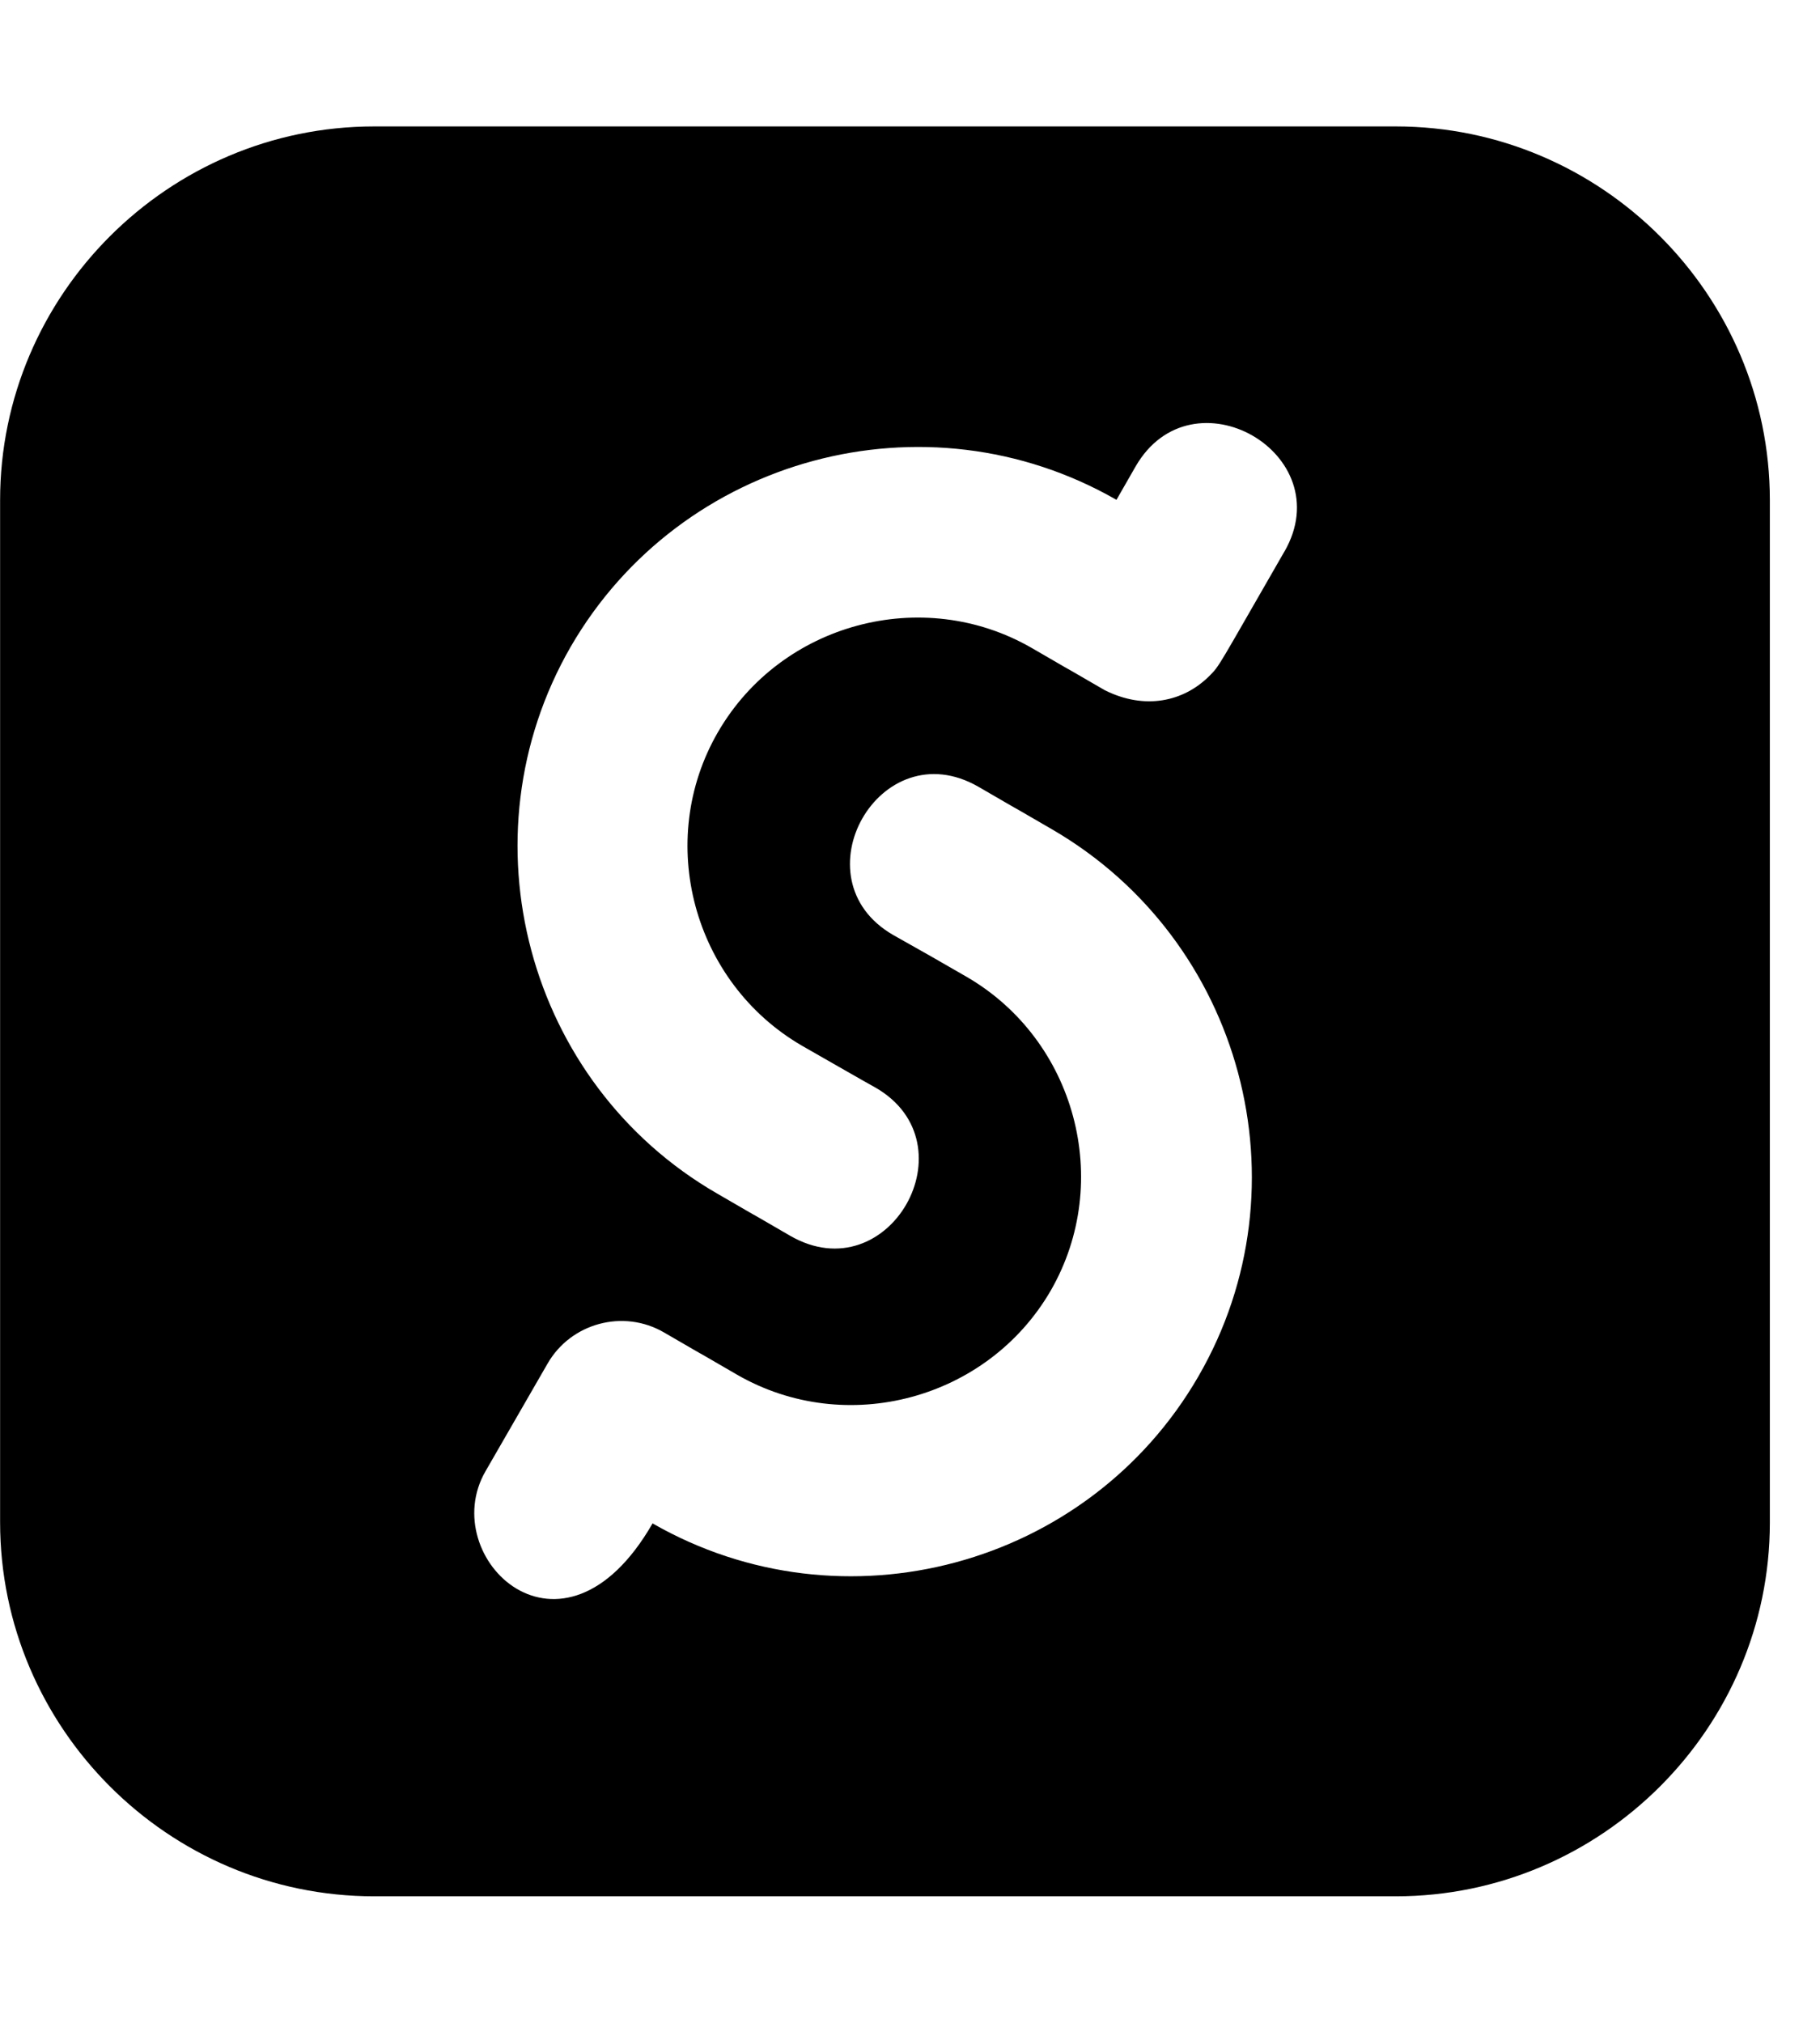 <svg xmlns="http://www.w3.org/2000/svg" width="18" height="20" viewBox="0 0 18 20">
<path d="M13.805 1.25h-10.105c-2.035 0-3.699 1.664-3.699 3.695v10.105c0 2.035 1.664 3.699 3.699 3.699h10.105c2.035 0 3.699-1.664 3.699-3.695v-10.109c0-2.031-1.664-3.695-3.699-3.695zM11.852 13.609c-1.090 1.883-3.512 2.535-5.398 1.453-0.895 1.555-2.145 0.336-1.652-0.516l0.613-1.063c0.23-0.402 0.75-0.543 1.152-0.309 0.727 0.422-0.004-0.004 0.723 0.418 1.078 0.621 2.477 0.246 3.102-0.832 0.621-1.078 0.246-2.477-0.832-3.102-0.695-0.398-0.023-0.016-0.727-0.414-0.961-0.555-0.133-2.027 0.844-1.465 0.727 0.422-0.004-0.004 0.723 0.418 1.891 1.094 2.543 3.527 1.453 5.41zM12.703 5.453c-0.664 1.152-0.637 1.125-0.742 1.23-0.254 0.254-0.637 0.34-1.035 0.141-0.727-0.422 0.004 0.004-0.723-0.418-1.078-0.621-2.477-0.246-3.102 0.832s-0.246 2.477 0.832 3.102c0 0 0.723 0.414 0.727 0.414 0.961 0.555 0.133 2.027-0.844 1.465-0.727-0.422 0.004 0.004-0.723-0.418-1.883-1.086-2.535-3.52-1.449-5.406 1.090-1.883 3.512-2.535 5.398-1.453l0.188-0.328c0.559-0.973 2.031-0.129 1.473 0.84z"></path>
</svg>
